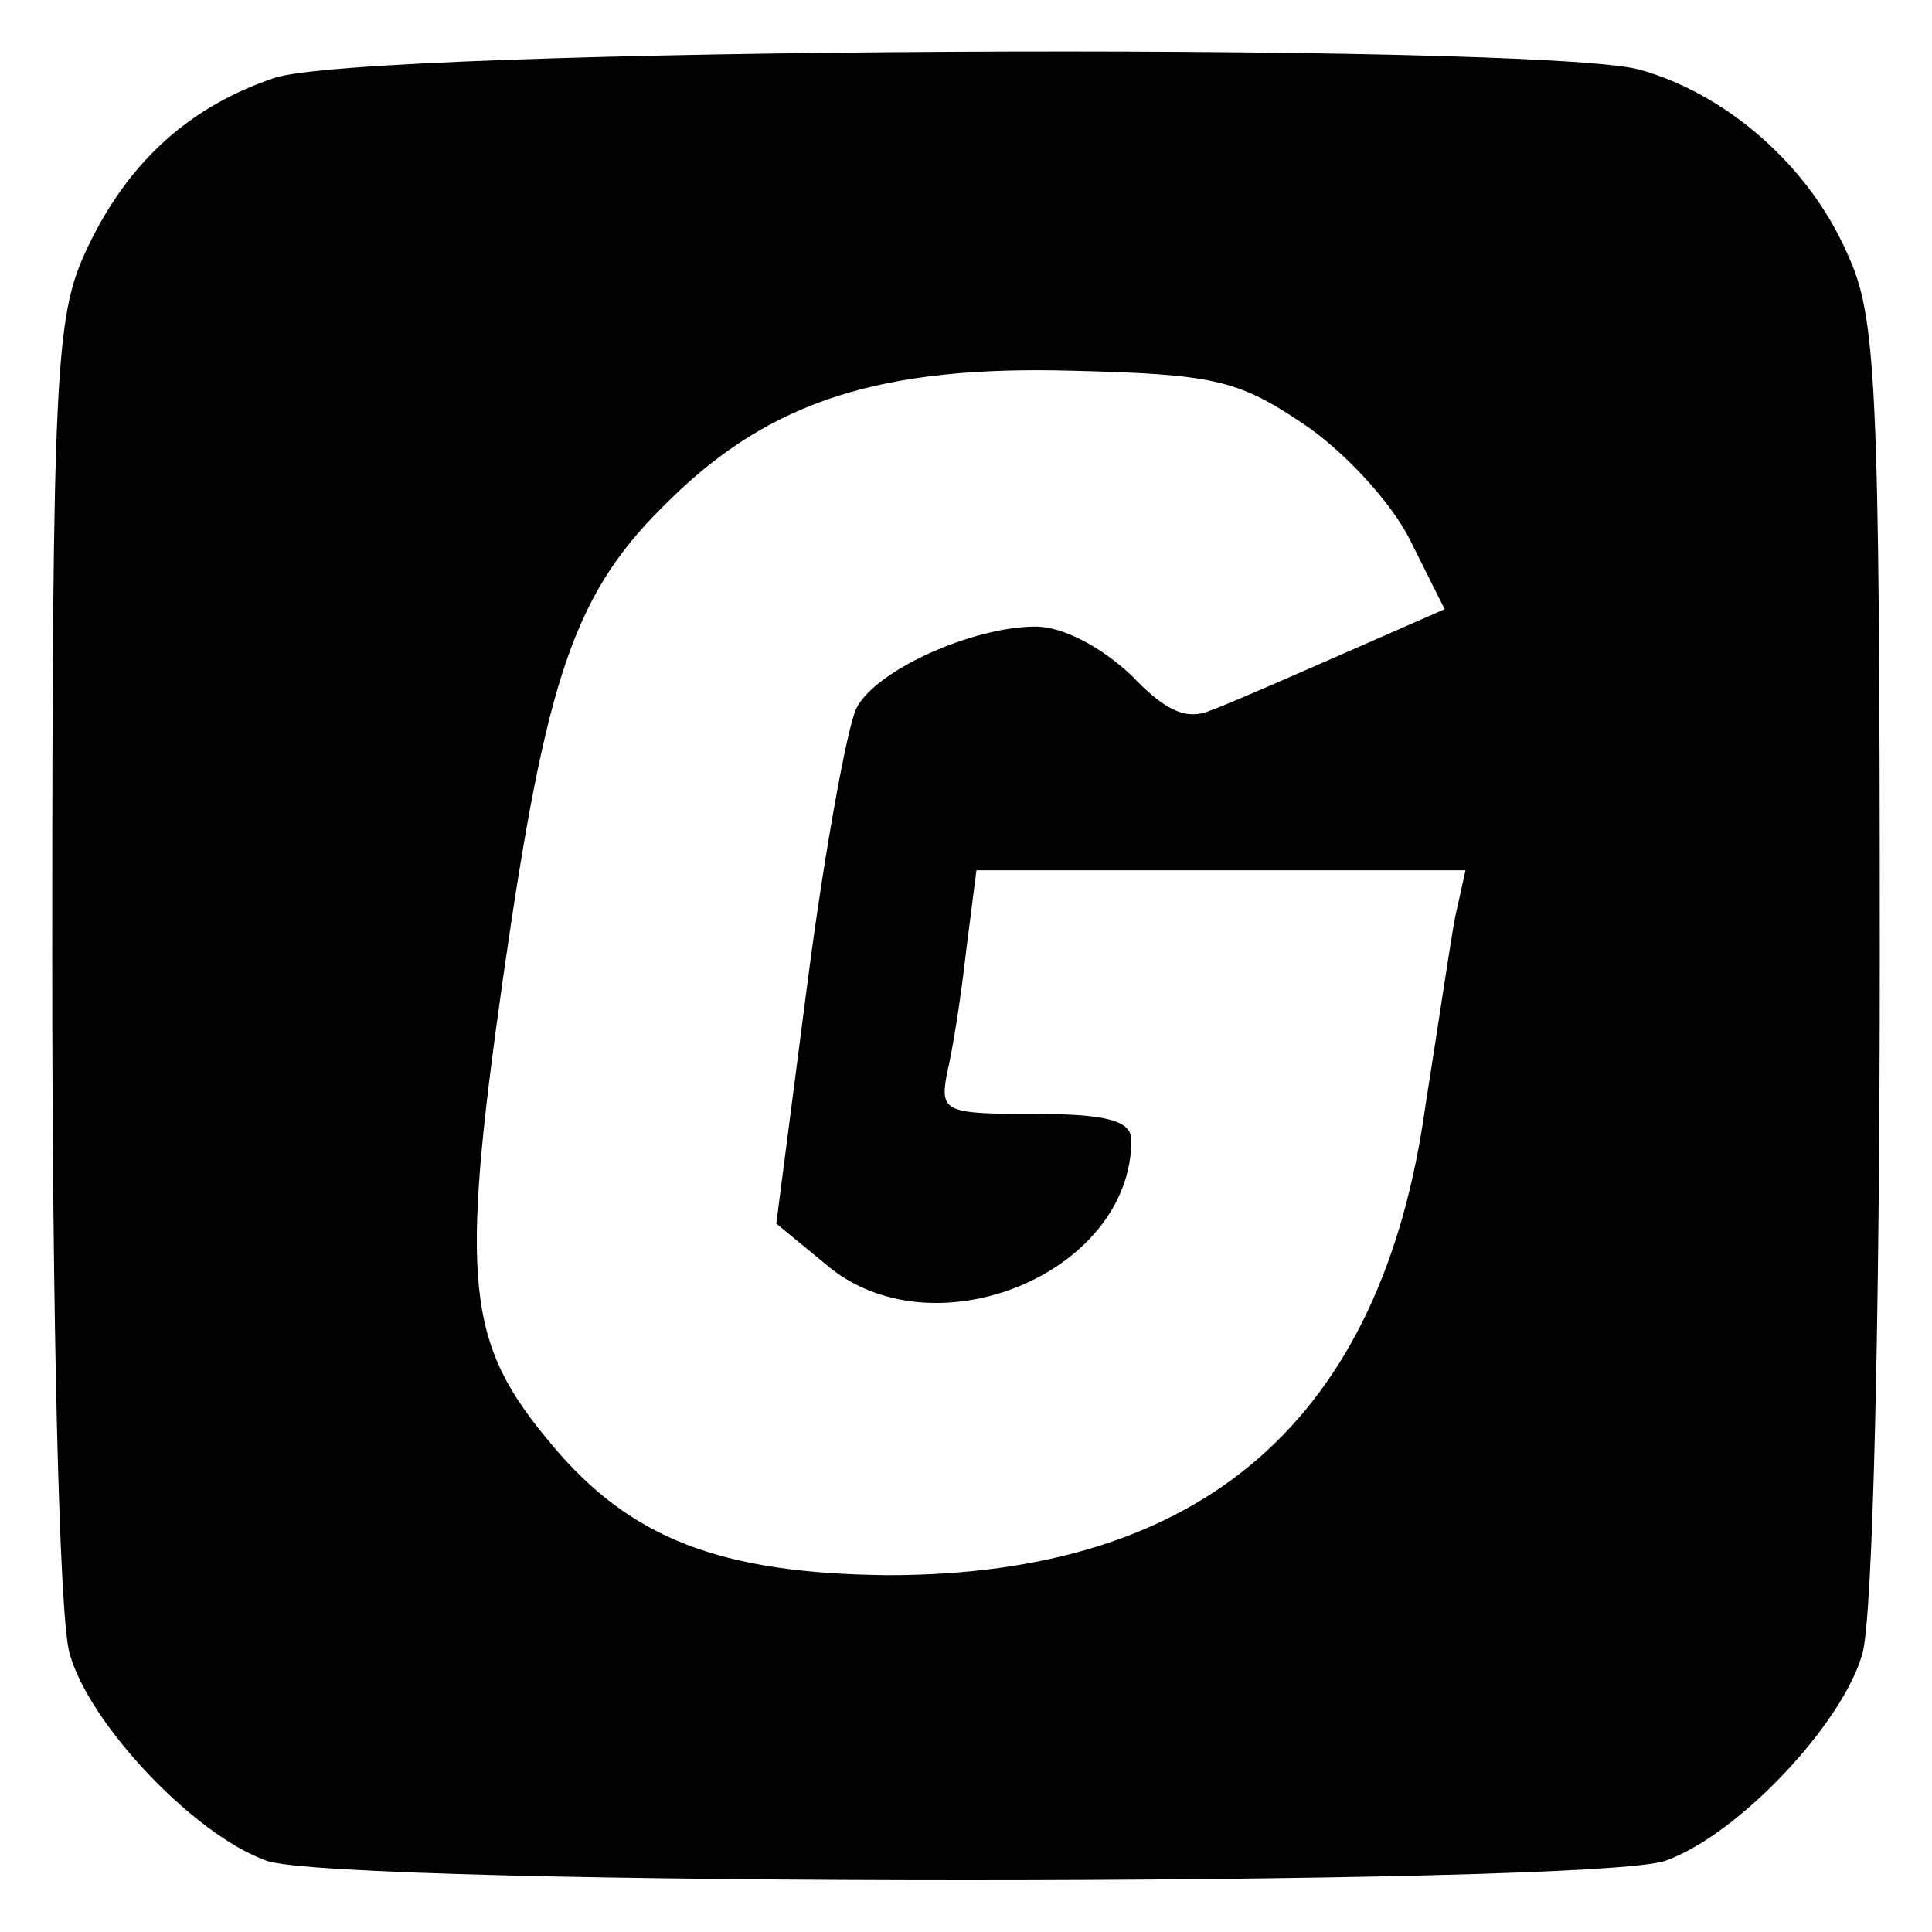 <?xml version="1.0" standalone="no"?>
<!DOCTYPE svg PUBLIC "-//W3C//DTD SVG 20010904//EN"
 "http://www.w3.org/TR/2001/REC-SVG-20010904/DTD/svg10.dtd">
<svg version="1.0" xmlns="http://www.w3.org/2000/svg"
 width="111pt" height="111pt" viewBox="0 0 111 111"
 preserveAspectRatio="xMidYMid meet">

<g transform="translate(0,111) scale(0.1,-0.1)"
fill="#000" stroke="none">
<path d="M157 1065 c-50 -17 -85 -50 -108 -100 -17 -37 -19 -71 -19 -405 0
-209 4 -380 10 -400 11 -40 71 -104 113 -119 39 -15 765 -15 804 0 42 15 102
79 113 119 6 20 10 191 10 400 0 333 -2 369 -19 405 -22 50 -69 91 -119 105
-59 16 -737 13 -785 -5z m591 -198 c23 -15 51 -45 62 -67 l20 -40 -57 -25
c-32 -14 -66 -29 -77 -33 -14 -6 -26 -1 -46 20 -17 16 -39 28 -55 28 -36 0
-92 -25 -103 -47 -5 -10 -18 -80 -28 -157 l-18 -139 28 -23 c61 -53 176 -6
176 71 0 11 -14 15 -55 15 -52 0 -55 1 -51 23 3 12 8 43 11 70 l6 47 140 0
141 0 -6 -27 c-3 -16 -10 -64 -17 -108 -25 -181 -128 -270 -309 -270 -96 1
-148 21 -193 75 -49 58 -53 92 -28 268 25 175 41 222 96 275 58 57 122 77 231
74 80 -2 95 -5 132 -30z"/>
</g>
</svg>
